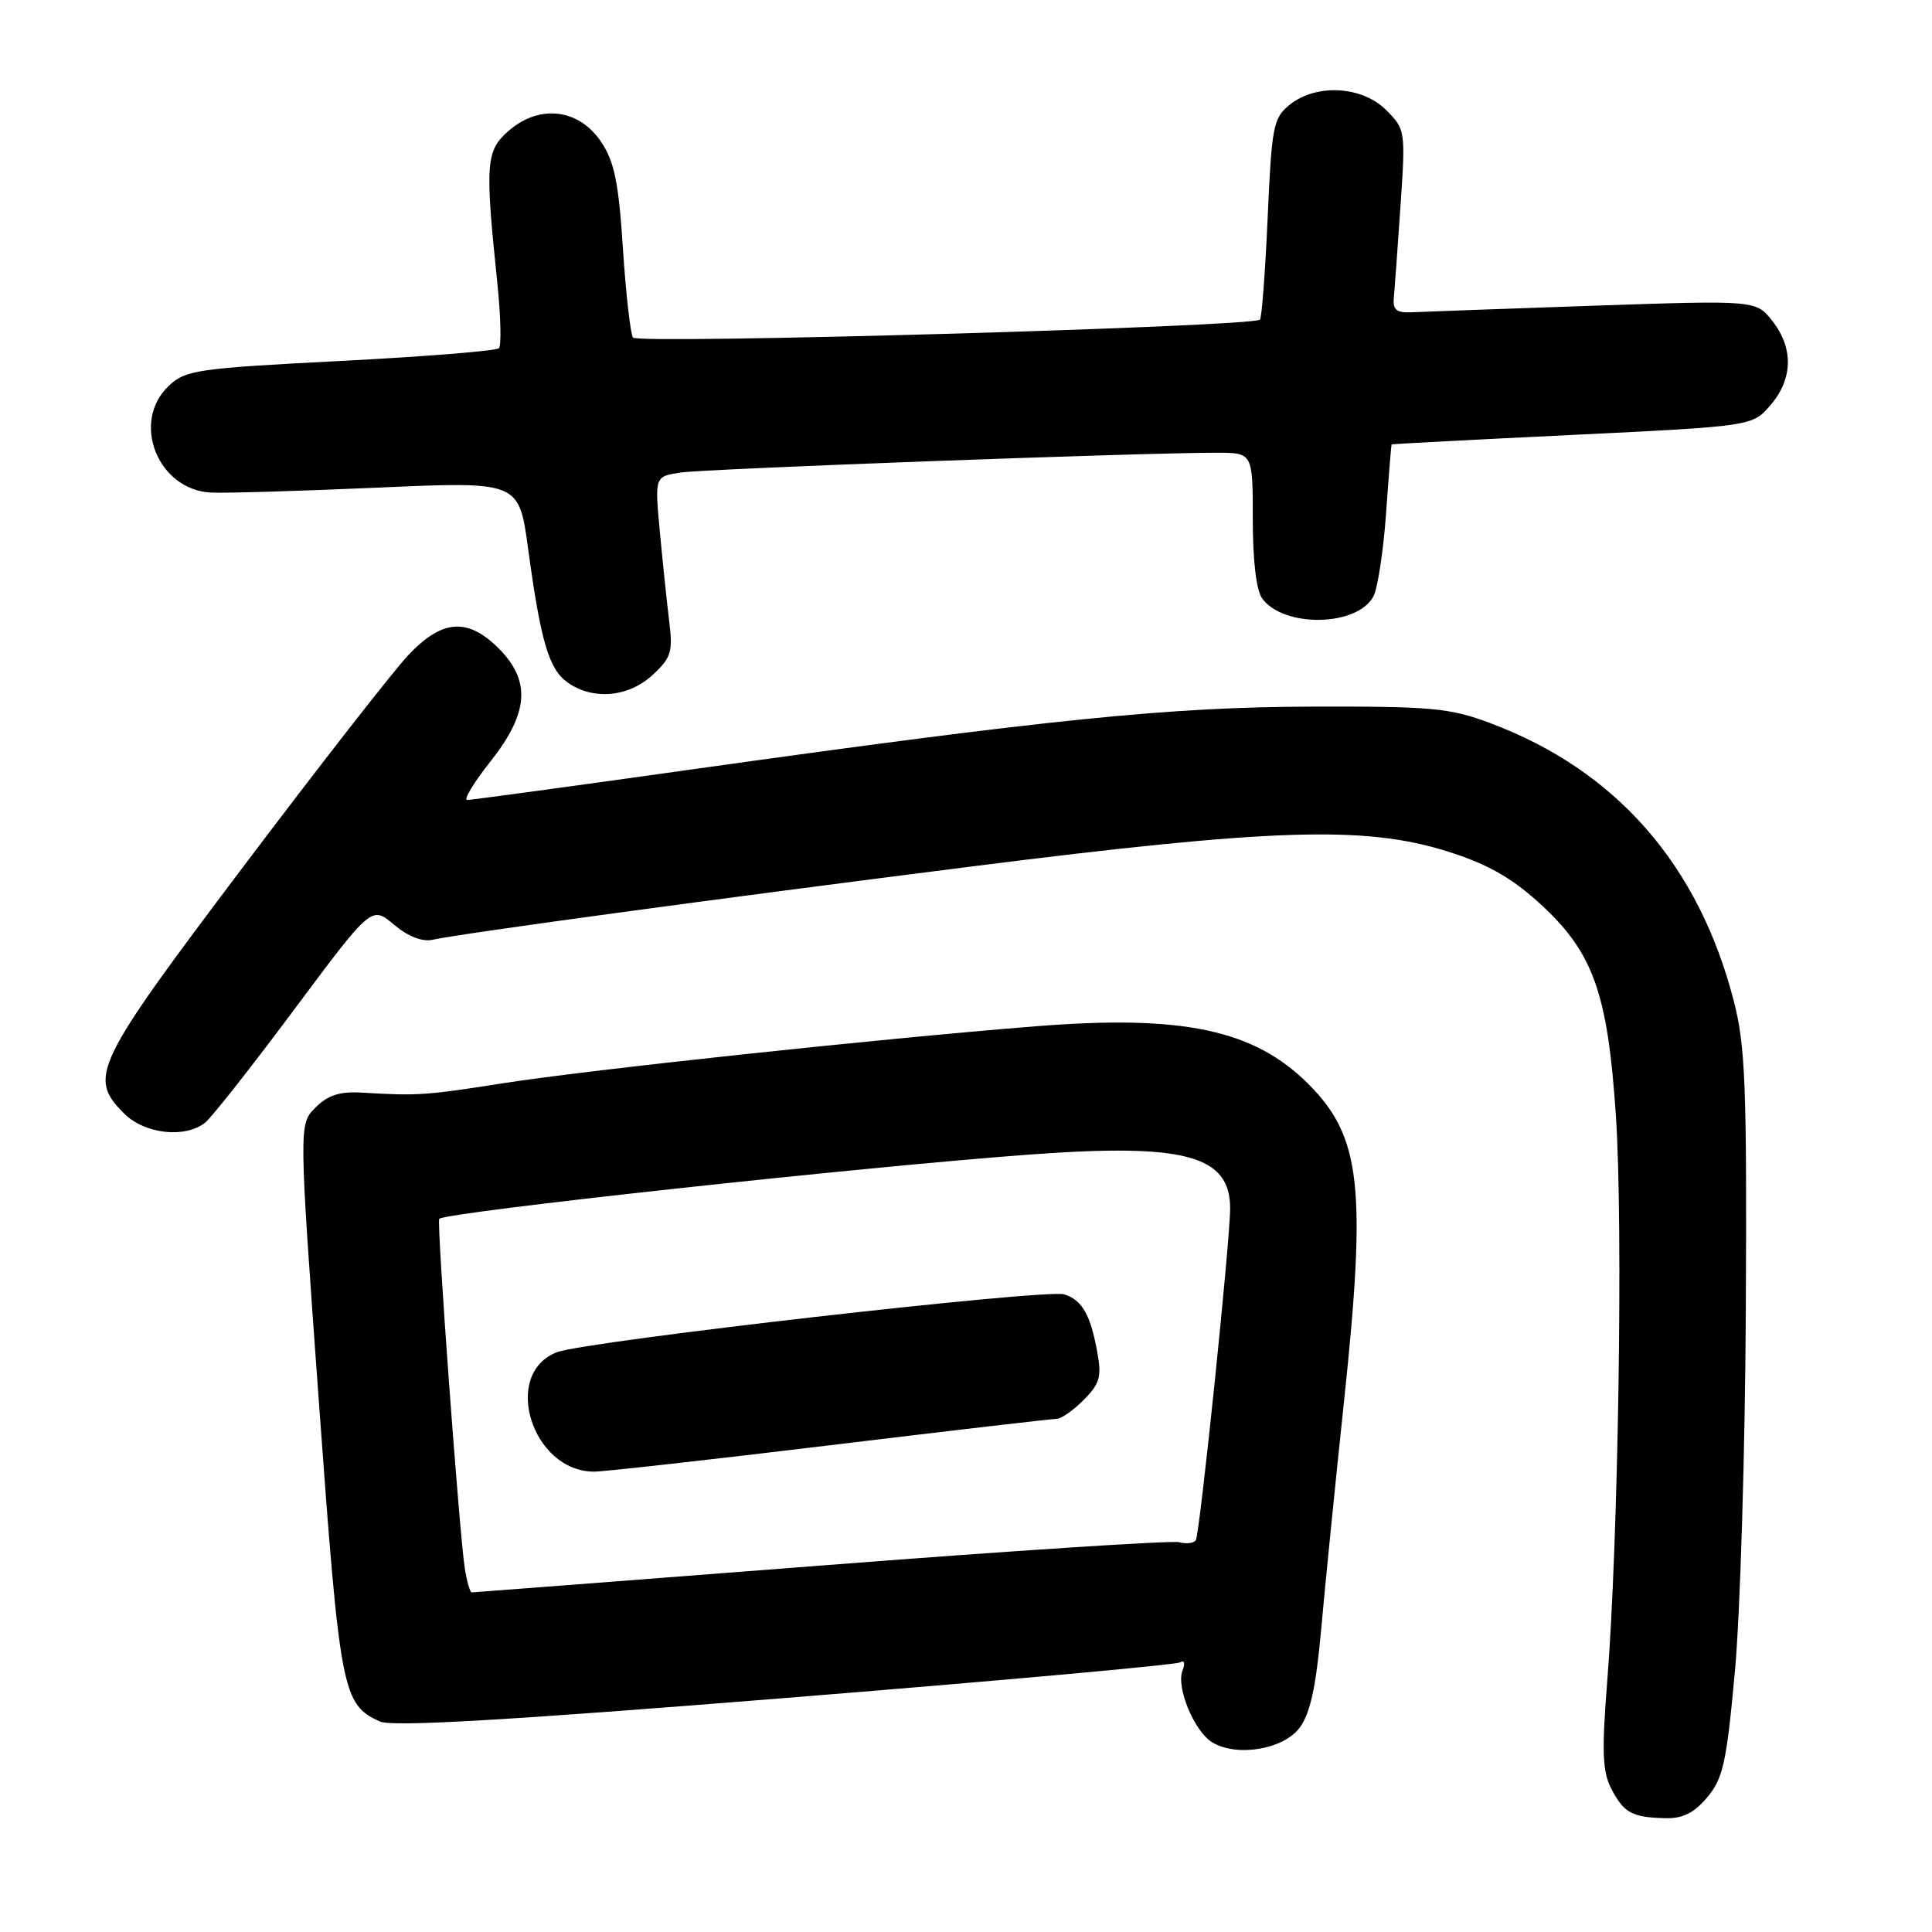 <?xml version="1.0" encoding="UTF-8" standalone="no"?>
<!DOCTYPE svg PUBLIC "-//W3C//DTD SVG 1.1//EN" "http://www.w3.org/Graphics/SVG/1.1/DTD/svg11.dtd" >
<svg xmlns="http://www.w3.org/2000/svg" xmlns:xlink="http://www.w3.org/1999/xlink" version="1.1" viewBox="0 0 256 256">
 <g >
 <path fill="currentColor"
d=" M 226.22 238.15 C 228.32 235.65 228.78 233.56 229.89 221.40 C 230.59 213.75 231.24 192.20 231.33 173.50 C 231.48 144.01 231.27 138.60 229.75 132.69 C 225.09 114.56 214.12 102.04 197.42 95.80 C 192.12 93.81 189.67 93.59 174.00 93.63 C 155.03 93.67 139.09 95.29 91.18 102.02 C 75.61 104.21 62.43 106.00 61.91 106.00 C 61.38 106.00 62.76 103.71 64.98 100.91 C 70.07 94.47 70.38 90.23 66.08 85.92 C 61.96 81.81 58.58 82.06 54.10 86.81 C 52.12 88.91 42.29 101.51 32.25 114.82 C 12.42 141.12 11.64 142.73 16.45 147.55 C 19.17 150.27 24.53 150.87 27.19 148.75 C 28.05 148.06 33.36 141.32 38.99 133.76 C 49.23 120.02 49.23 120.02 52.19 122.51 C 54.07 124.09 55.95 124.83 57.33 124.52 C 61.18 123.68 94.60 119.13 129.00 114.78 C 168.56 109.78 180.77 109.39 191.64 112.77 C 196.86 114.39 200.10 116.18 203.75 119.46 C 211.09 126.07 213.02 131.36 214.12 147.94 C 215.08 162.48 214.44 204.25 212.96 222.86 C 212.23 232.13 212.33 234.74 213.51 237.02 C 215.17 240.22 216.25 240.81 220.66 240.92 C 222.97 240.98 224.47 240.23 226.22 238.15 Z  M 172.21 228.93 C 173.61 227.05 174.37 223.55 175.06 215.93 C 175.57 210.19 176.94 196.50 178.11 185.50 C 181.09 157.26 180.34 150.61 173.36 143.63 C 166.16 136.43 156.70 134.43 137.20 135.99 C 116.32 137.65 77.70 141.79 66.50 143.56 C 56.43 145.14 55.30 145.22 48.01 144.78 C 45.01 144.60 43.46 145.10 41.80 146.76 C 39.59 148.97 39.59 148.97 42.24 185.58 C 45.05 224.28 45.34 225.83 50.34 228.11 C 51.95 228.84 67.01 227.97 103.99 225.00 C 132.26 222.73 155.83 220.60 156.37 220.27 C 156.94 219.92 157.07 220.39 156.68 221.39 C 155.83 223.62 158.28 229.48 160.66 230.89 C 163.93 232.84 170.08 231.80 172.21 228.93 Z  M 86.47 89.44 C 88.96 87.13 89.18 86.39 88.66 82.19 C 88.34 79.61 87.79 74.27 87.42 70.32 C 86.76 63.14 86.76 63.14 90.13 62.62 C 93.40 62.12 151.66 59.97 161.25 59.99 C 166.00 60.00 166.00 60.00 166.00 68.81 C 166.00 74.29 166.47 78.26 167.25 79.31 C 170.13 83.21 179.85 83.03 181.98 79.03 C 182.55 77.97 183.30 73.03 183.66 68.05 C 184.01 63.07 184.34 58.95 184.40 58.89 C 184.45 58.83 195.23 58.26 208.35 57.63 C 232.20 56.47 232.20 56.47 234.60 53.68 C 237.58 50.22 237.67 46.12 234.84 42.52 C 232.68 39.78 232.68 39.78 211.09 40.51 C 199.22 40.92 188.38 41.31 187.00 41.38 C 185.07 41.47 184.54 41.05 184.69 39.50 C 184.79 38.40 185.19 32.93 185.57 27.34 C 186.25 17.32 186.22 17.13 183.68 14.59 C 180.47 11.38 174.40 11.05 170.88 13.89 C 168.71 15.65 168.51 16.72 167.97 28.86 C 167.65 36.06 167.19 42.13 166.95 42.35 C 165.92 43.31 84.47 45.63 83.87 44.73 C 83.53 44.20 82.93 38.89 82.54 32.91 C 81.97 24.15 81.41 21.42 79.64 18.78 C 76.71 14.42 71.53 13.78 67.45 17.29 C 64.37 19.94 64.24 21.57 65.90 37.50 C 66.35 41.90 66.45 45.79 66.11 46.14 C 65.78 46.49 56.33 47.25 45.13 47.83 C 26.18 48.80 24.60 49.03 22.38 51.11 C 17.30 55.89 20.90 64.95 28.00 65.27 C 29.93 65.36 39.88 65.06 50.13 64.61 C 68.76 63.79 68.76 63.79 69.97 72.65 C 71.66 85.07 72.73 88.70 75.25 90.46 C 78.61 92.81 83.29 92.38 86.47 89.44 Z  M 61.58 207.75 C 60.86 203.13 57.83 161.82 58.20 161.50 C 59.23 160.60 114.54 154.58 136.64 152.97 C 157.03 151.48 163.00 153.10 163.00 160.11 C 163.00 164.44 158.99 203.21 158.45 204.08 C 158.20 204.48 157.21 204.61 156.24 204.35 C 155.27 204.10 133.88 205.49 108.70 207.45 C 83.52 209.40 62.73 211.00 62.50 211.00 C 62.28 211.00 61.86 209.54 61.58 207.75 Z  M 110.00 191.50 C 125.94 189.57 139.46 188.00 140.04 188.00 C 140.62 188.00 142.22 186.88 143.59 185.50 C 145.71 183.38 145.99 182.43 145.41 179.25 C 144.51 174.22 143.39 172.26 141.02 171.51 C 138.64 170.75 77.67 177.71 73.81 179.17 C 66.42 181.98 70.46 195.00 78.73 195.00 C 79.98 195.00 94.06 193.43 110.00 191.50 Z "/>
</g>
</svg>